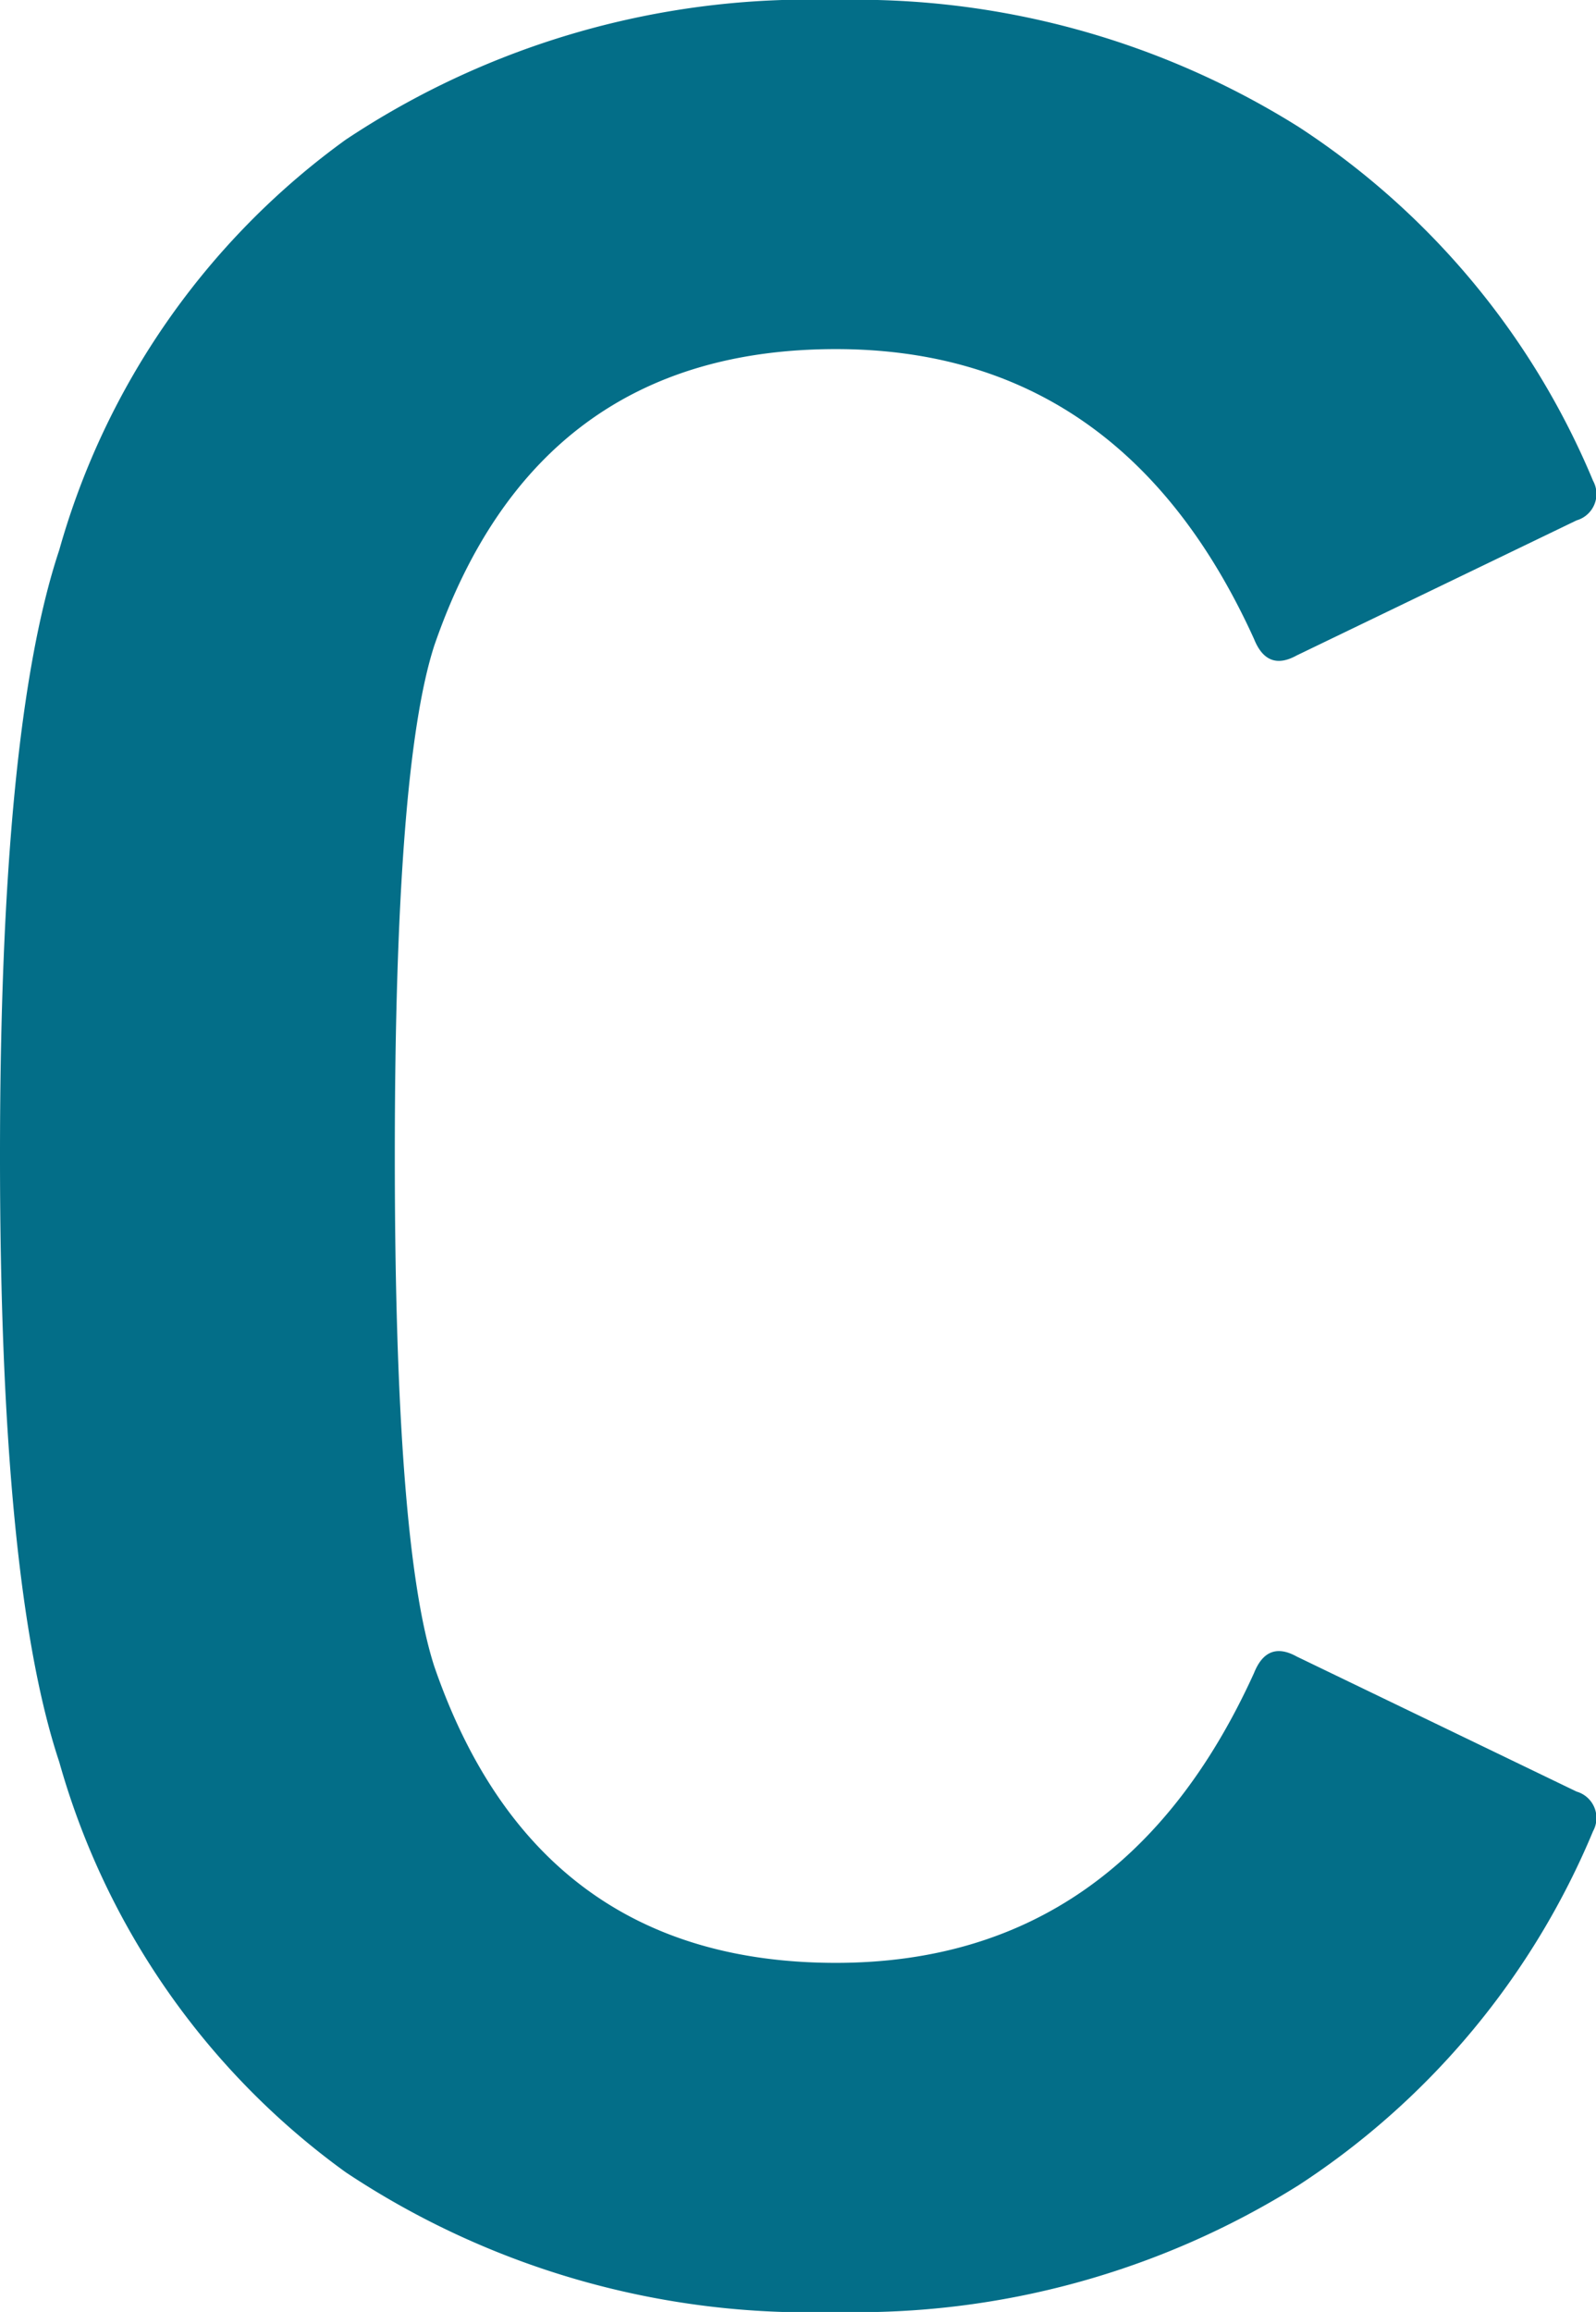 <svg xmlns="http://www.w3.org/2000/svg" width="33.937" height="49.14" viewBox="0 0 33.937 49.14"><path fill="#036e88" d="M1.26 37.45Q0 33.67 0 24.57t1.26-12.88a16.159 16.159 0 016.09-8.72A17.792 17.792 0 0117.775 0a17.7 17.7 0 019.835 2.695 16.6 16.6 0 016.265 7.525.583.583 0 01-.35.84l-5.95 2.87q-.63.35-.91-.35-2.8-6.16-8.89-6.16-6.37 0-8.54 6.3-.84 2.59-.84 10.85t.84 10.85q2.17 6.3 8.54 6.3 6.09 0 8.89-6.16.28-.7.91-.35l5.95 2.87a.583.583 0 01.35.84 16.6 16.6 0 01-6.26 7.525 17.7 17.7 0 01-9.84 2.695A17.792 17.792 0 017.35 46.17a16.159 16.159 0 01-6.09-8.72z"/></svg>